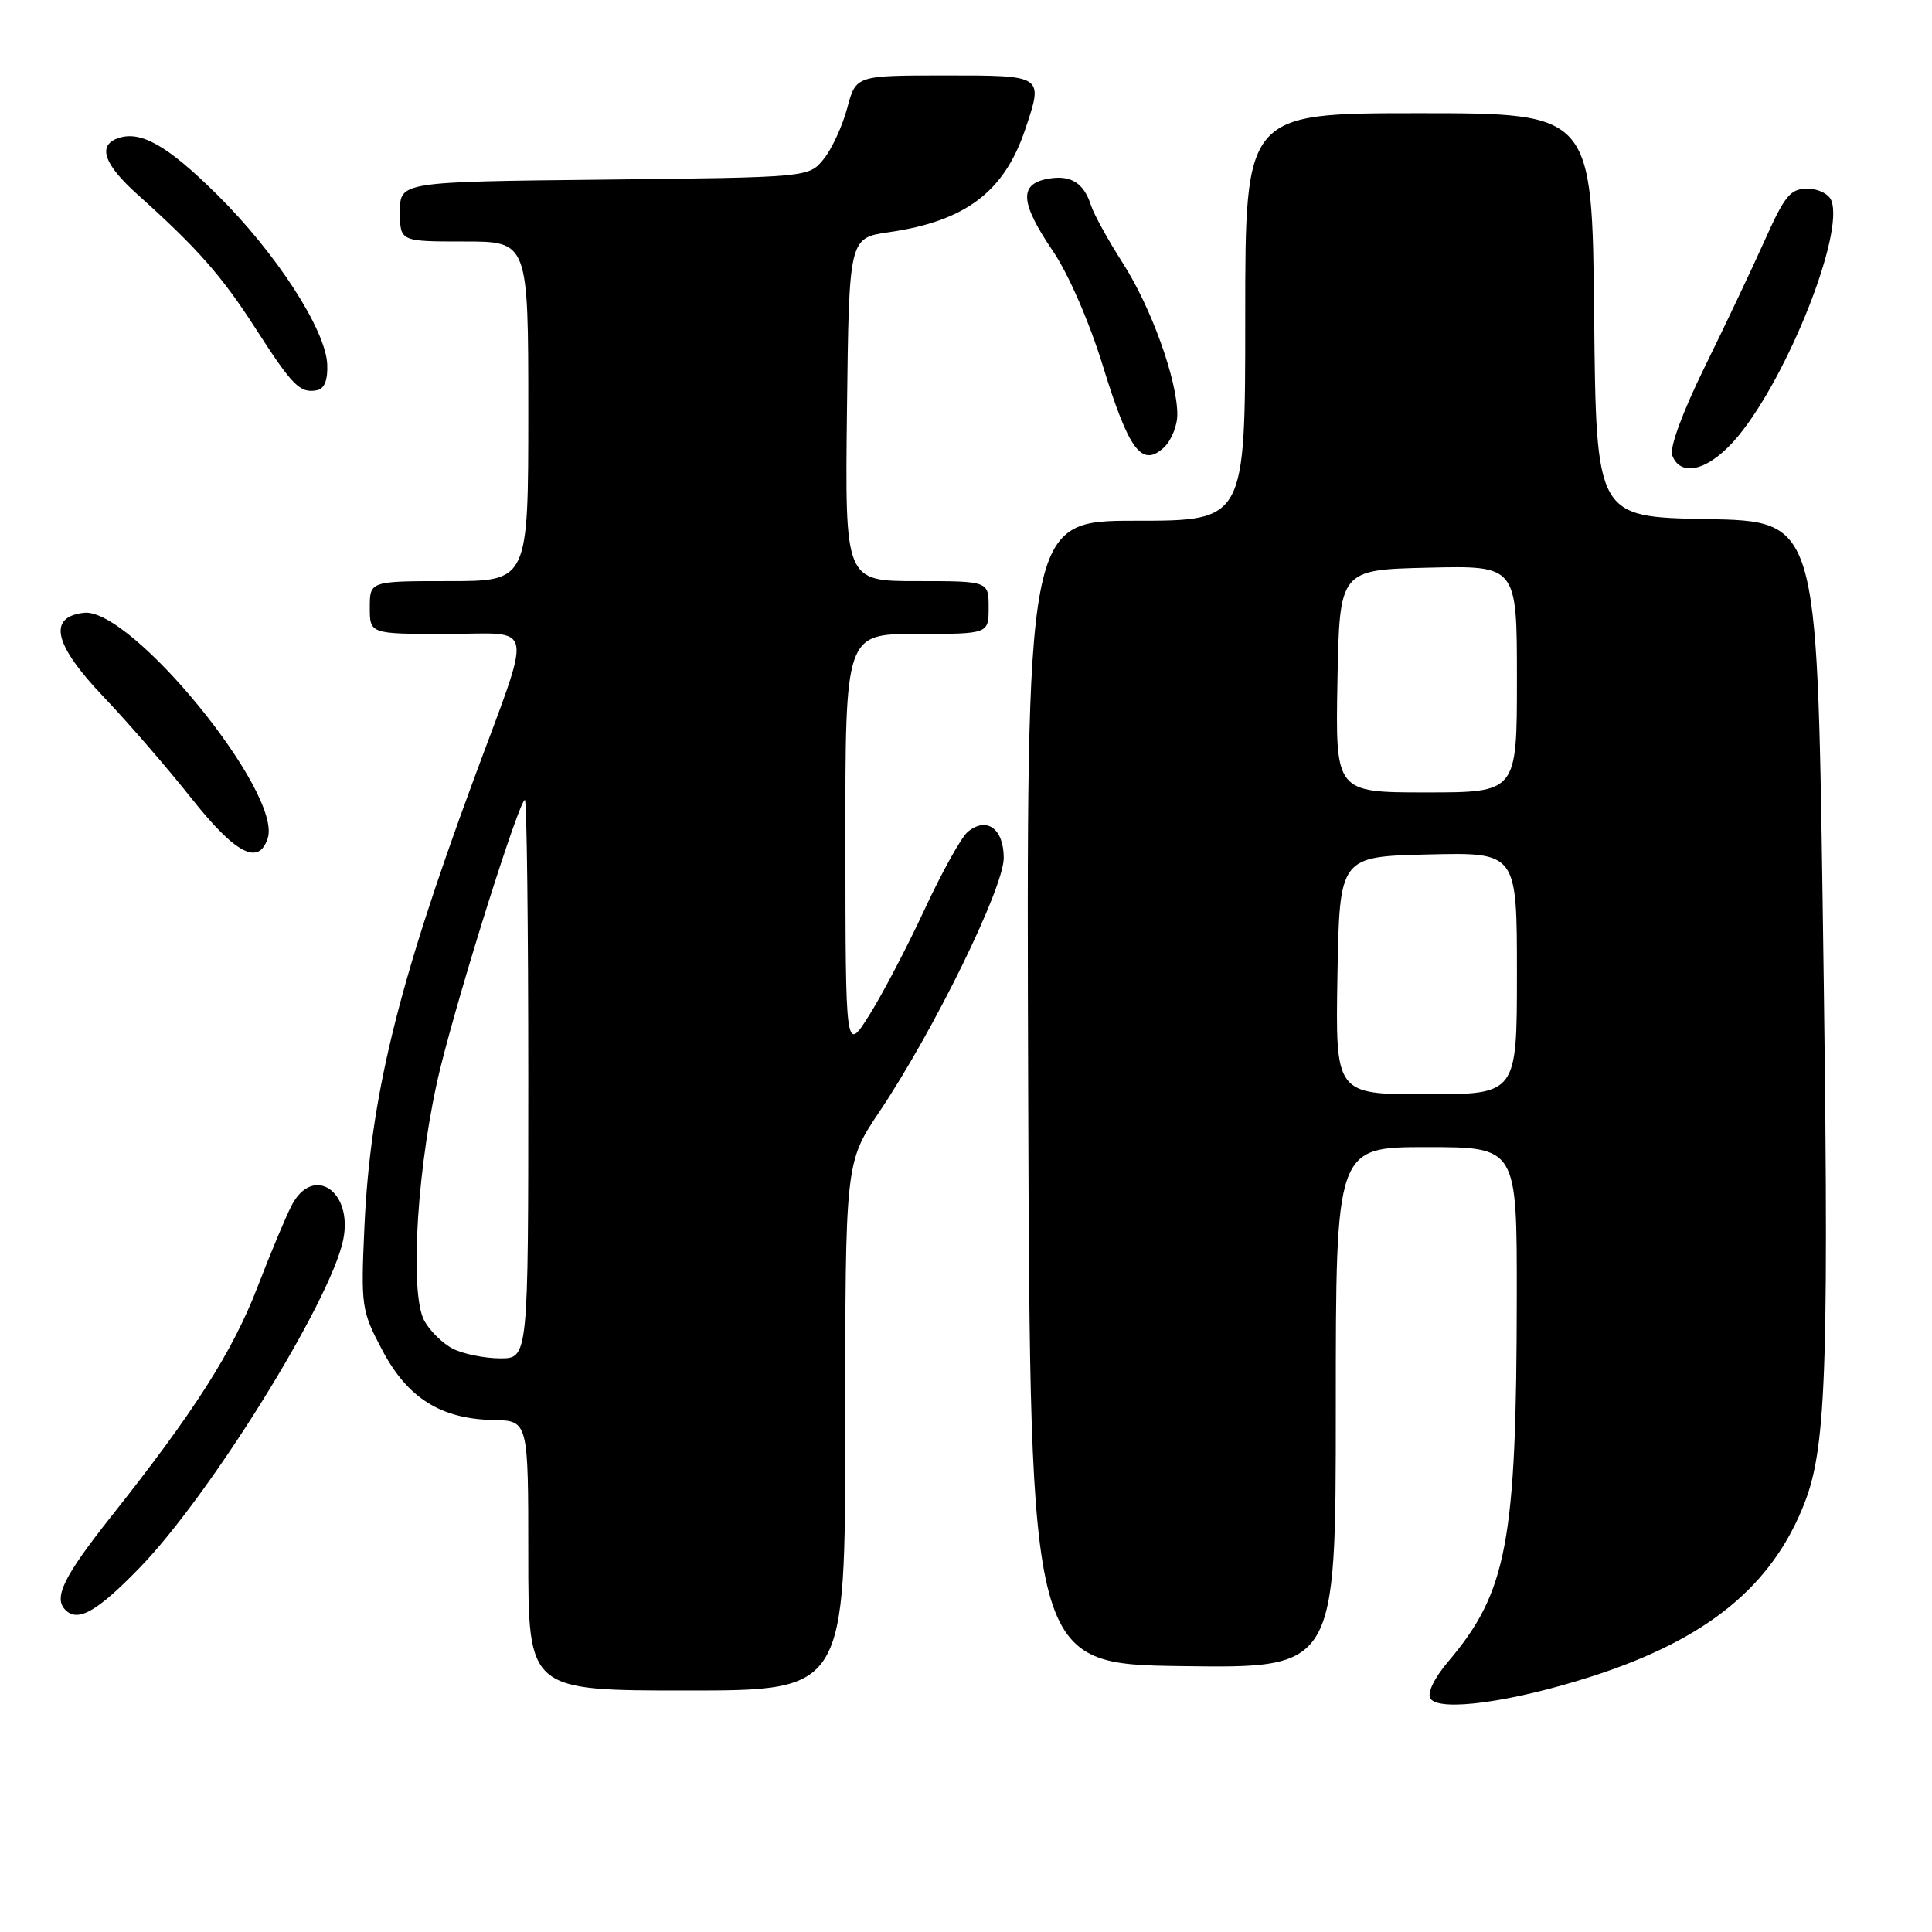<?xml version="1.0" encoding="UTF-8" standalone="no"?>
<!DOCTYPE svg PUBLIC "-//W3C//DTD SVG 1.1//EN" "http://www.w3.org/Graphics/SVG/1.1/DTD/svg11.dtd" >
<svg xmlns="http://www.w3.org/2000/svg" xmlns:xlink="http://www.w3.org/1999/xlink" version="1.1" viewBox="0 0 256 256">
 <g >
 <path fill="currentColor"
d=" M 210.92 222.13 C 226.22 217.21 234.86 210.15 239.14 199.08 C 242.08 191.45 242.40 180.69 241.51 119.52 C 240.76 69.05 240.76 69.05 226.13 68.78 C 211.50 68.50 211.50 68.50 211.23 41.75 C 210.97 15.00 210.97 15.00 187.98 15.00 C 165.00 15.00 165.00 15.00 165.00 42.00 C 165.00 69.00 165.00 69.00 150.49 69.00 C 135.99 69.00 135.99 69.00 136.24 144.75 C 136.50 220.50 136.50 220.50 156.75 220.77 C 177.00 221.04 177.00 221.04 177.00 186.52 C 177.00 152.00 177.00 152.00 189.00 152.00 C 201.00 152.00 201.00 152.00 200.98 171.75 C 200.95 204.31 199.71 210.95 191.89 220.17 C 190.05 222.34 189.09 224.33 189.53 225.05 C 190.65 226.86 200.30 225.55 210.92 222.13 Z  M 112.00 189.02 C 112.00 154.05 112.00 154.05 116.55 147.27 C 123.76 136.52 133.00 117.66 133.00 113.68 C 133.00 109.80 130.73 108.15 128.23 110.23 C 127.39 110.92 124.82 115.54 122.52 120.49 C 120.22 125.45 116.92 131.75 115.19 134.50 C 112.04 139.50 112.04 139.50 112.02 111.75 C 112.00 84.00 112.00 84.00 121.50 84.00 C 131.00 84.00 131.00 84.00 131.00 80.50 C 131.00 77.00 131.00 77.00 121.48 77.00 C 111.96 77.00 111.96 77.00 112.23 54.26 C 112.50 31.53 112.50 31.53 117.77 30.77 C 127.93 29.31 133.08 25.42 135.86 17.10 C 138.26 9.94 138.34 10.00 125.21 10.00 C 113.41 10.00 113.41 10.00 112.26 14.33 C 111.62 16.71 110.22 19.75 109.14 21.08 C 107.18 23.50 107.18 23.50 80.09 23.80 C 53.00 24.09 53.00 24.09 53.00 28.05 C 53.00 32.00 53.00 32.00 61.50 32.00 C 70.00 32.00 70.00 32.00 70.00 54.50 C 70.00 77.00 70.00 77.00 59.50 77.00 C 49.00 77.00 49.00 77.00 49.00 80.50 C 49.00 84.00 49.00 84.00 59.12 84.00 C 71.11 84.00 70.71 81.78 62.64 103.64 C 52.69 130.61 49.07 145.45 48.29 162.50 C 47.81 173.13 47.89 173.68 50.65 178.90 C 54.00 185.25 58.41 188.02 65.38 188.16 C 70.00 188.25 70.00 188.25 70.00 206.13 C 70.00 224.00 70.00 224.00 91.00 224.00 C 112.00 224.00 112.00 224.00 112.00 189.02 Z  M 18.49 207.75 C 27.83 198.15 43.78 172.46 45.47 164.31 C 46.82 157.81 41.47 154.25 38.63 159.75 C 37.85 161.26 35.81 166.14 34.10 170.59 C 30.81 179.12 25.76 187.04 14.71 200.97 C 8.43 208.90 7.05 211.72 8.67 213.33 C 10.32 214.99 12.85 213.56 18.49 207.75 Z  M 35.48 111.05 C 37.40 105.01 17.36 80.47 11.11 81.20 C 6.28 81.76 7.14 85.43 13.72 92.33 C 16.95 95.72 22.18 101.76 25.34 105.75 C 31.21 113.16 34.30 114.77 35.48 111.05 Z  M 230.36 57.74 C 236.98 49.65 244.36 30.99 242.67 26.59 C 242.33 25.70 240.92 25.00 239.48 25.00 C 237.25 25.00 236.48 25.94 233.88 31.75 C 232.22 35.46 228.63 43.04 225.90 48.59 C 222.92 54.66 221.20 59.35 221.58 60.34 C 222.75 63.41 226.66 62.25 230.36 57.74 Z  M 156.00 54.93 C 156.00 50.35 152.56 40.78 148.80 34.90 C 146.84 31.84 144.95 28.40 144.58 27.26 C 143.61 24.19 141.84 23.11 138.75 23.71 C 135.00 24.43 135.20 26.90 139.53 33.29 C 141.58 36.31 144.36 42.71 146.14 48.50 C 149.57 59.64 151.28 61.96 154.18 59.34 C 155.18 58.43 156.00 56.45 156.00 54.93 Z  M 43.36 48.27 C 43.15 43.65 36.54 33.46 28.74 25.76 C 22.08 19.17 18.54 17.20 15.50 18.36 C 12.93 19.35 13.83 21.83 18.19 25.74 C 26.16 32.89 29.37 36.53 33.85 43.50 C 38.77 51.15 39.75 52.14 42.00 51.71 C 42.99 51.52 43.45 50.36 43.36 48.27 Z  M 177.22 129.25 C 177.50 113.50 177.50 113.50 189.25 113.22 C 201.00 112.94 201.00 112.94 201.00 128.97 C 201.00 145.00 201.00 145.00 188.97 145.00 C 176.95 145.00 176.95 145.00 177.22 129.25 Z  M 177.22 90.25 C 177.50 75.50 177.50 75.50 189.25 75.22 C 201.00 74.94 201.00 74.94 201.00 89.97 C 201.00 105.00 201.00 105.00 188.97 105.00 C 176.95 105.00 176.95 105.00 177.22 90.25 Z  M 60.02 178.72 C 58.66 178.03 56.94 176.34 56.21 174.98 C 54.19 171.19 55.33 153.65 58.41 141.27 C 61.15 130.27 68.82 106.00 69.55 106.00 C 69.80 106.00 70.00 122.65 70.00 143.00 C 70.00 180.00 70.00 180.00 66.25 179.99 C 64.19 179.98 61.38 179.41 60.02 178.72 Z "/>
</g>
</svg>